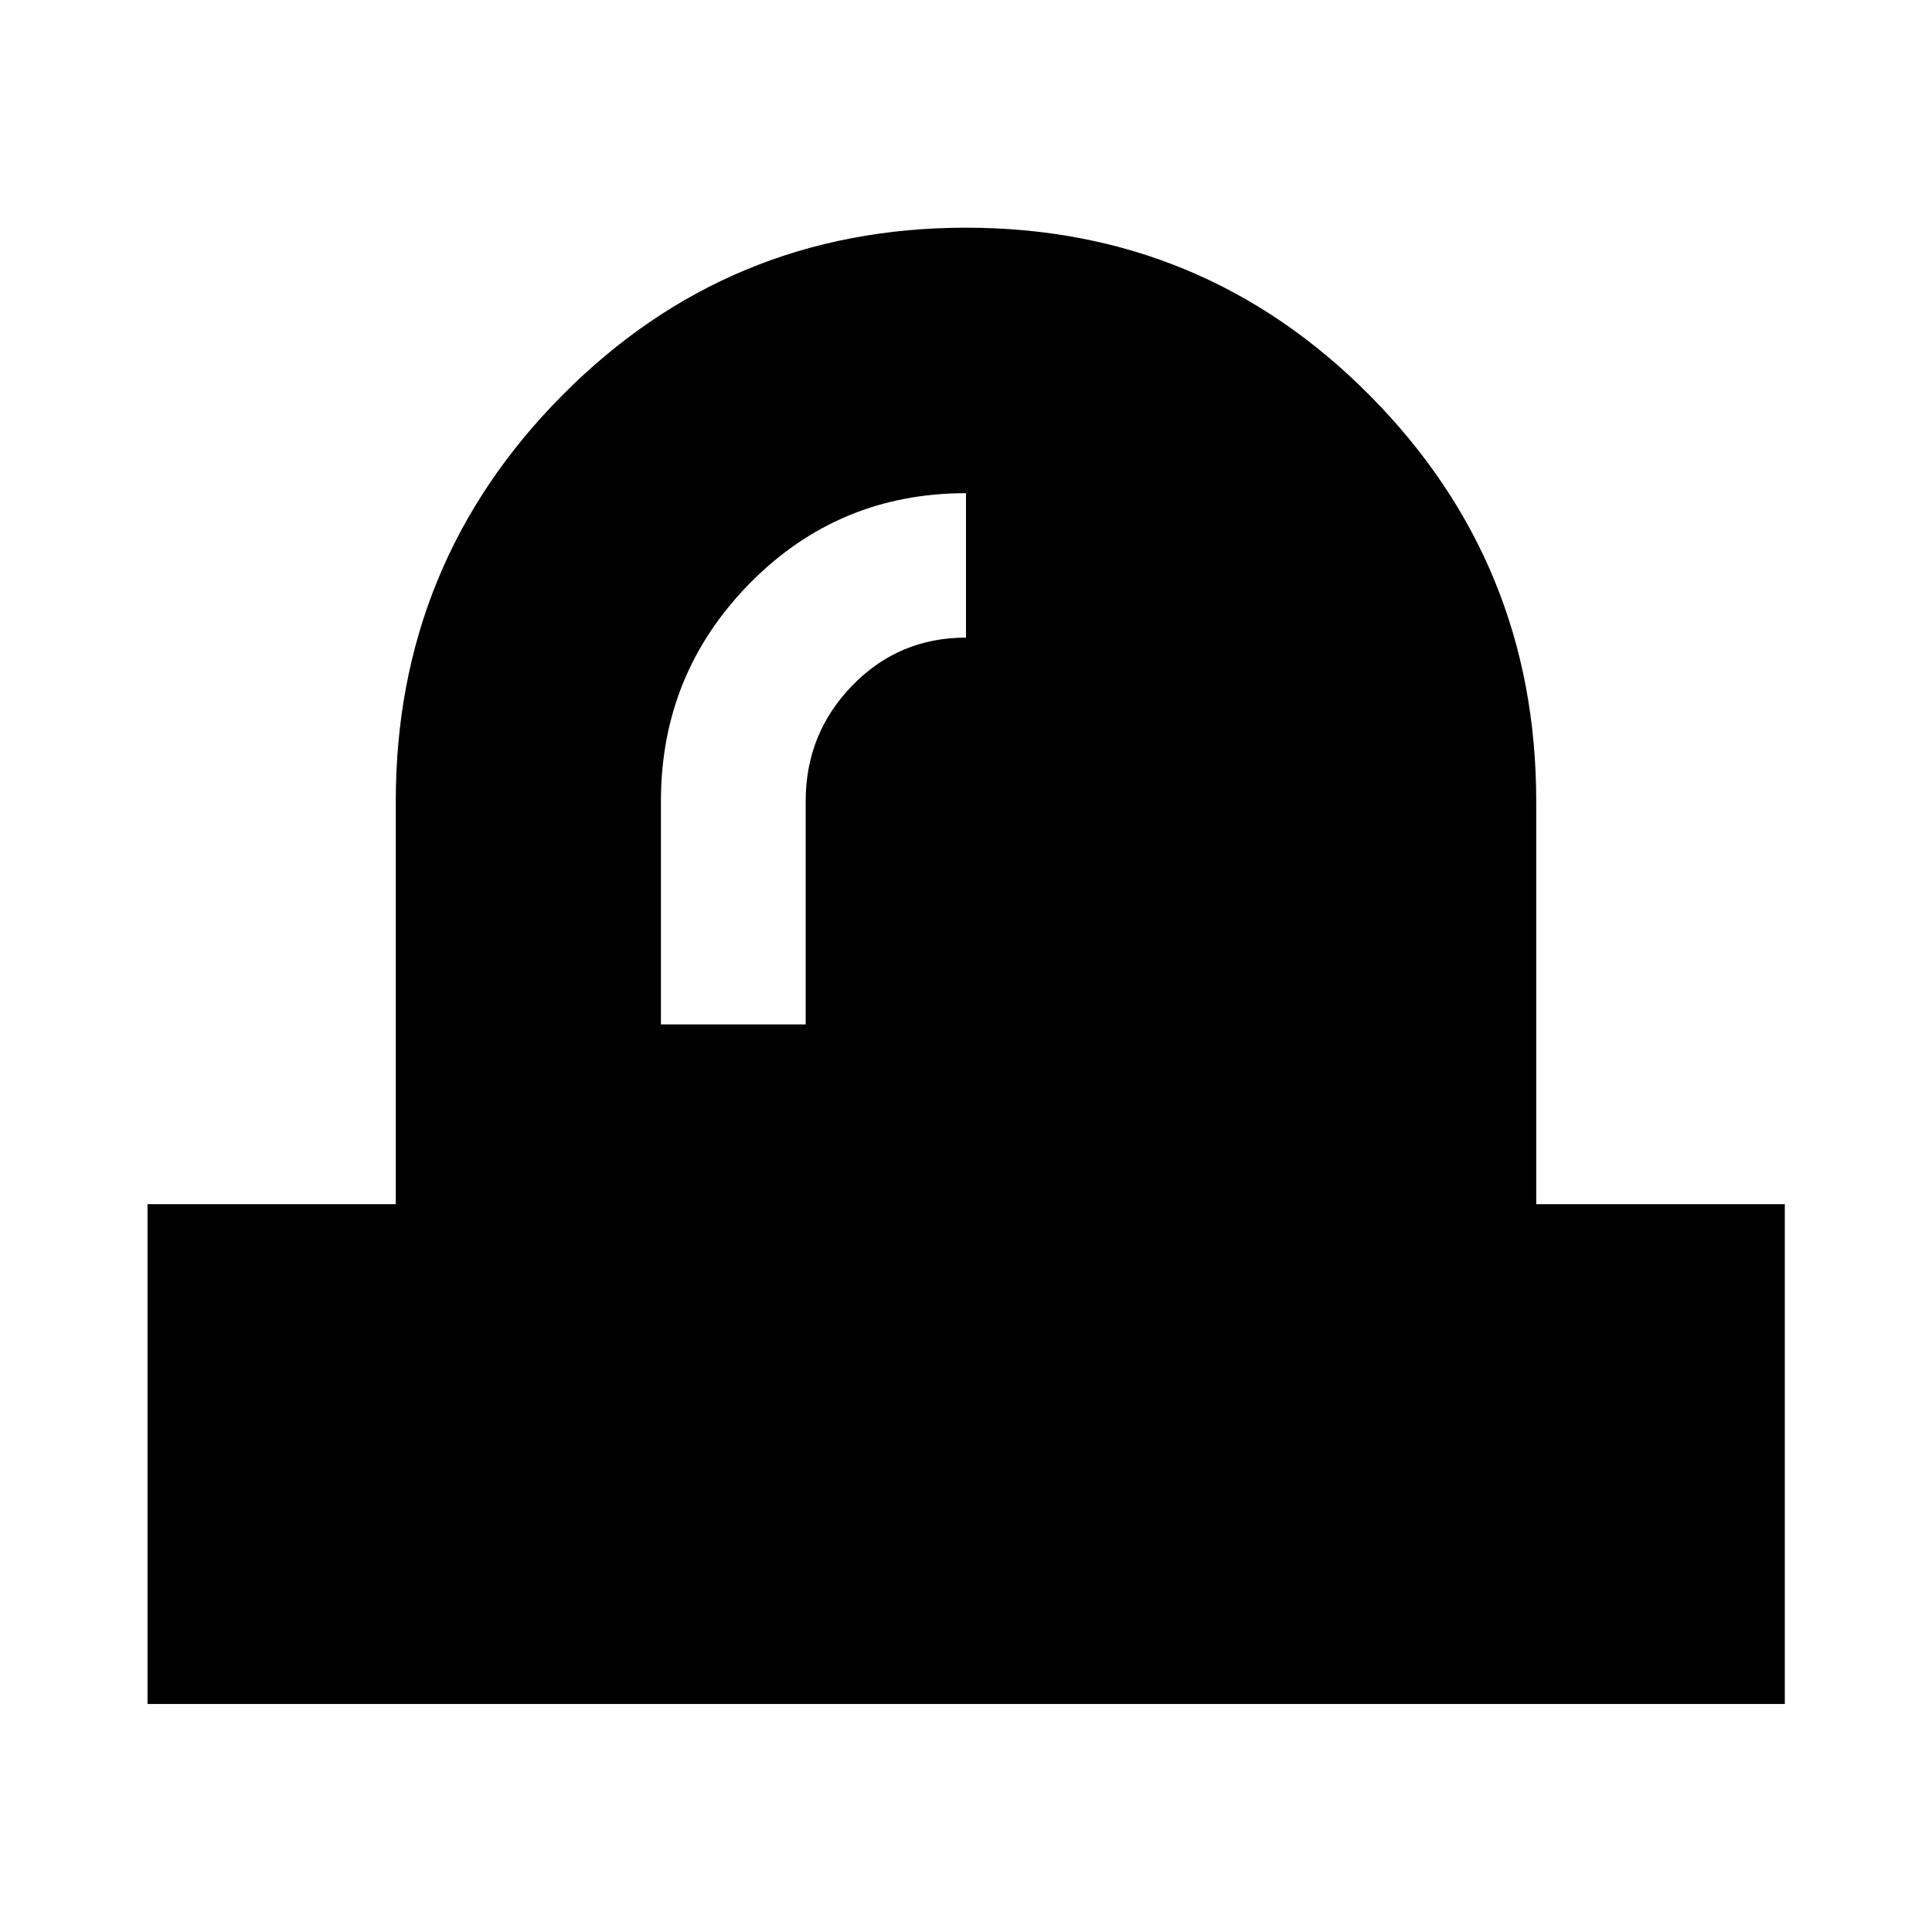 <svg xmlns="http://www.w3.org/2000/svg" height="40" viewBox="0 -960 960 960" width="40"><path d="M328.41-450.97h71.93v-110.97q0-33.54 23.12-57.39 23.12-23.84 56.54-23.84v-71.77q-63.39 0-107.49 44.85-44.1 44.85-44.1 108.2v110.92ZM73.3-113.3v-248.34h123.36v-200.25q0-118.22 82.63-201.59 82.64-83.38 200.66-83.38 118.03 0 200.71 83.38 82.68 83.37 82.68 201.59v200.25h123.52v248.34H73.3Z"/></svg>